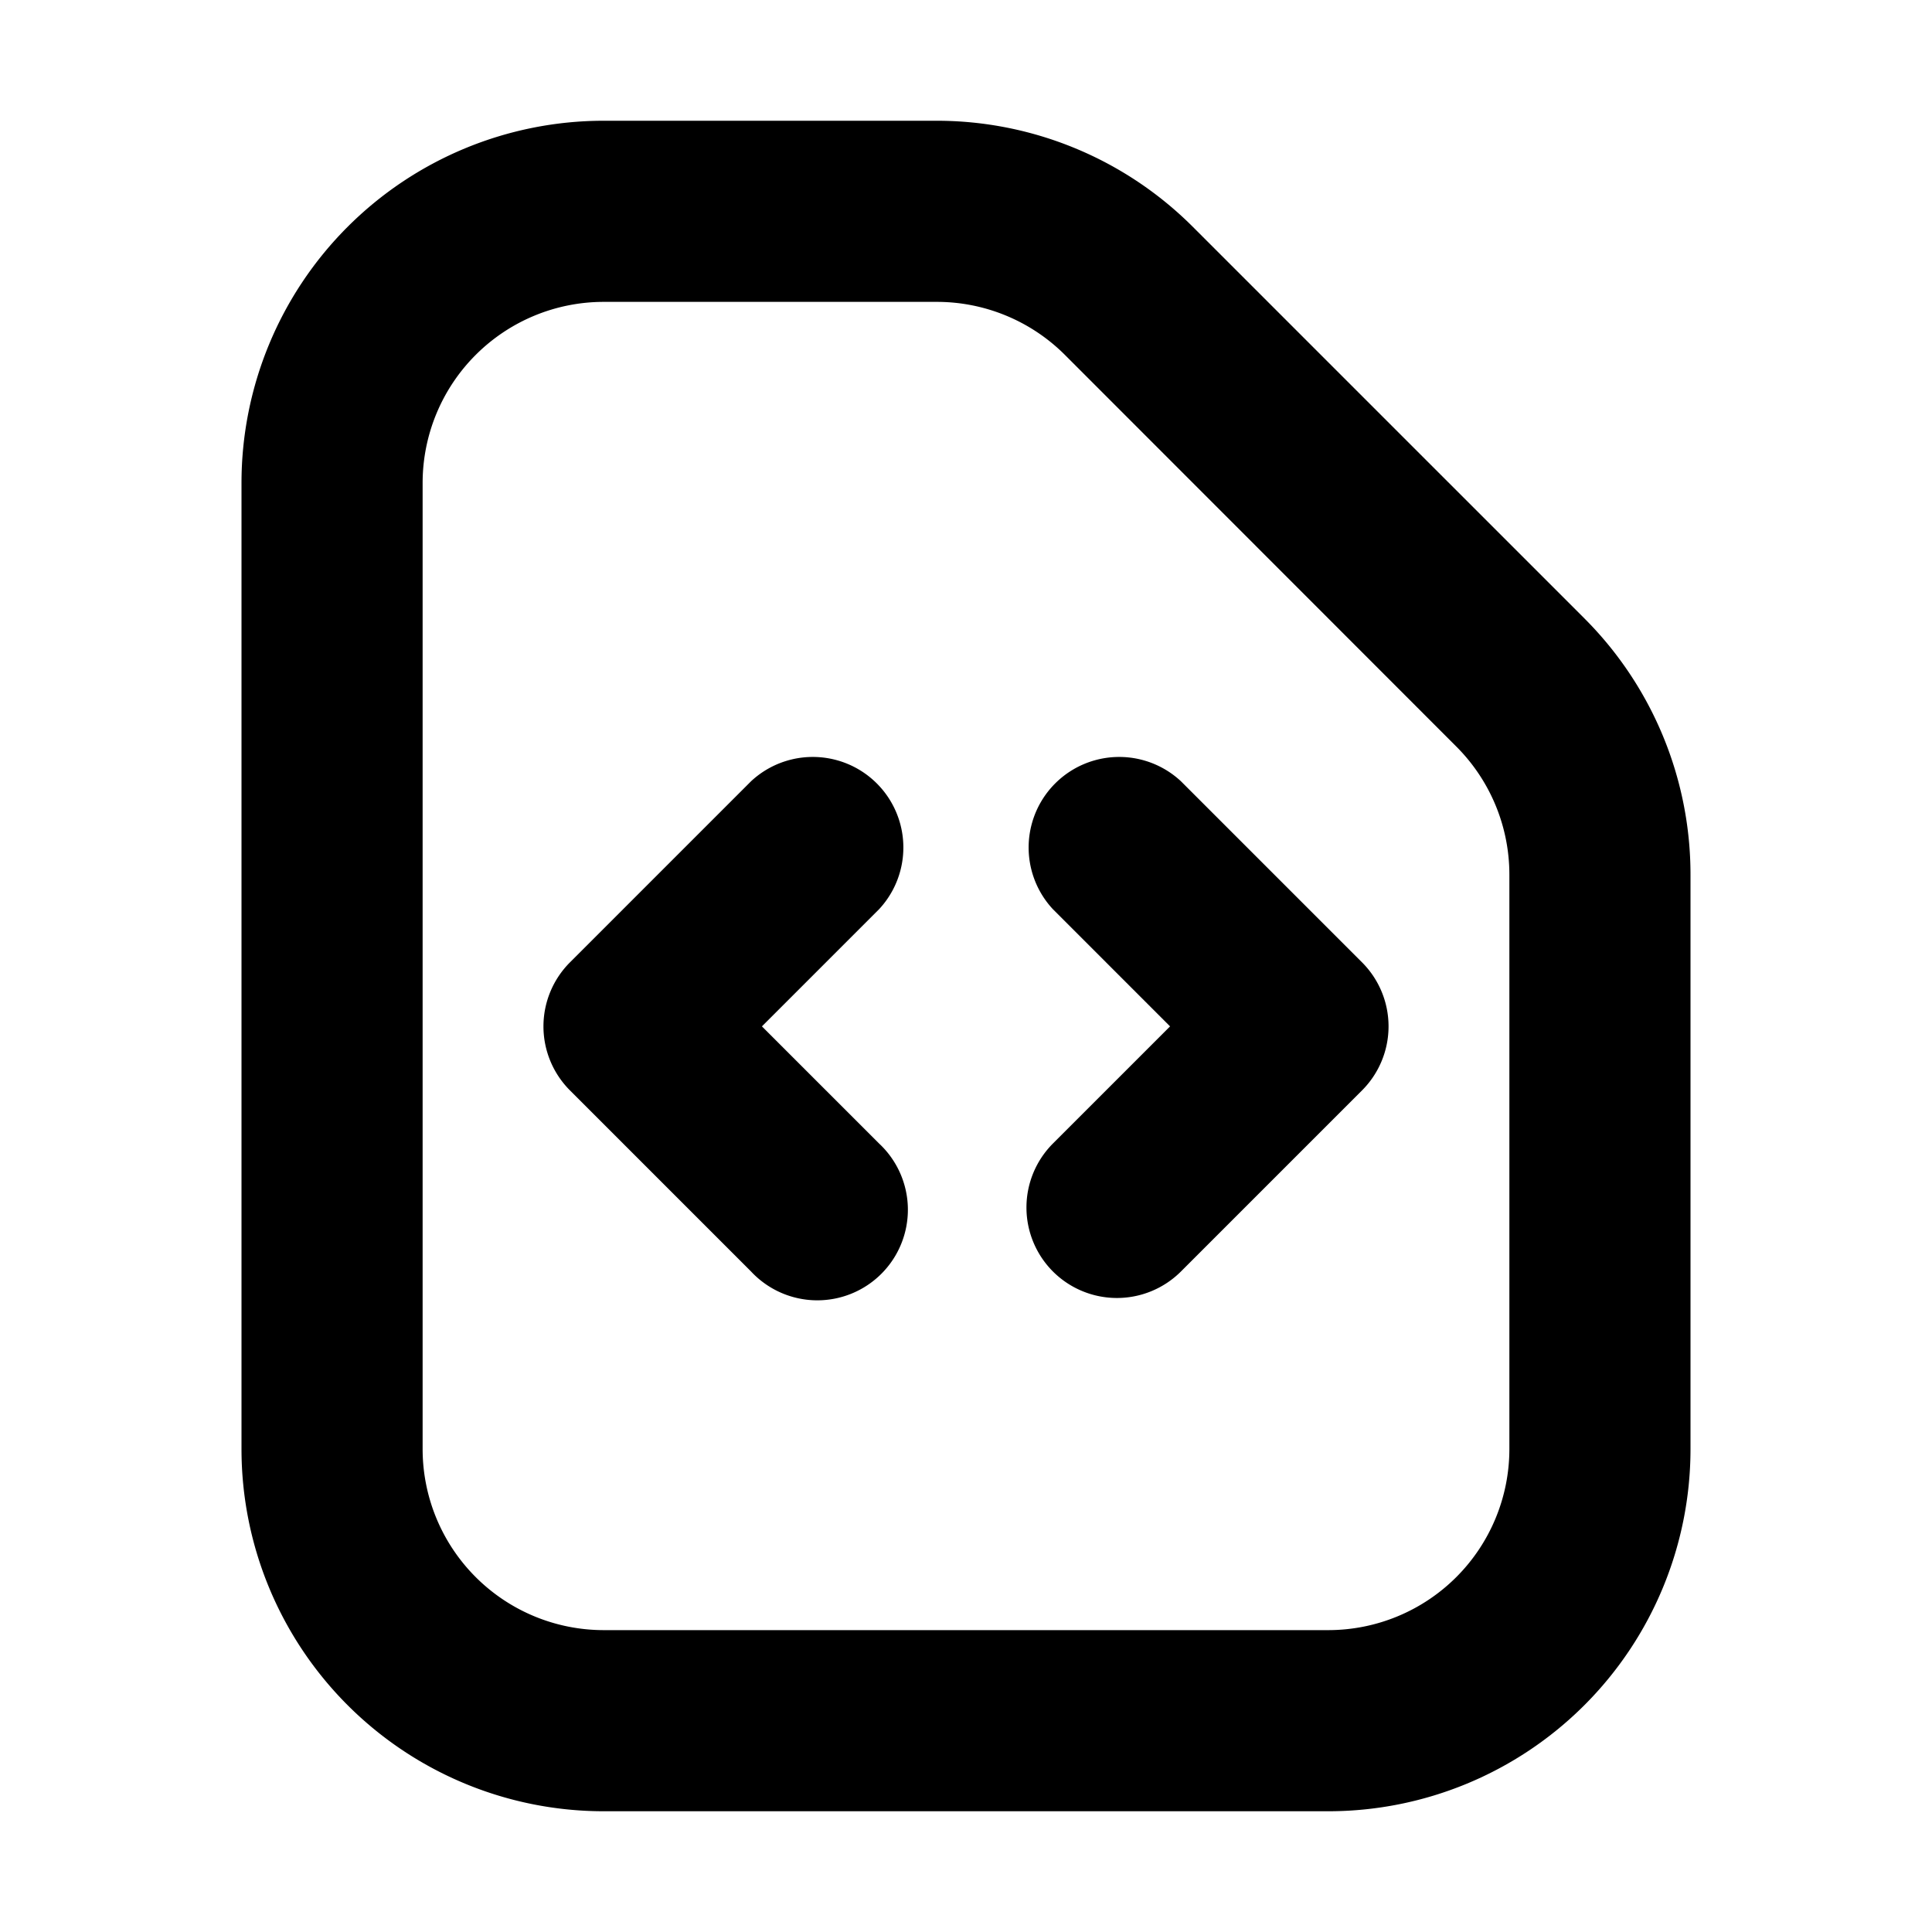 <svg xmlns="http://www.w3.org/2000/svg" width="1em" height="1em" viewBox="0 0 16 16"><path fill="currentColor" fill-rule="evenodd" d="M5 13.5h6a1.5 1.5 0 0 0 1.5-1.5V7.243a1.5 1.5 0 0 0-.44-1.061L8.819 2.939a1.5 1.5 0 0 0-1.06-.439H5A1.5 1.5 0 0 0 3.5 4v8A1.5 1.5 0 0 0 5 13.5m9-6.257a3 3 0 0 0-.879-2.122L9.88 1.88A3 3 0 0 0 7.757 1H5a3 3 0 0 0-3 3v8a3 3 0 0 0 3 3h6a3 3 0 0 0 3-3zM8.72 10.53a.75.75 0 0 1 0-1.06l.97-.97l-.97-.97a.75.75 0 0 1 1.06-1.06l1.5 1.5a.75.75 0 0 1 0 1.06l-1.5 1.5a.75.75 0 0 1-1.06 0m-1.44-3a.75.75 0 0 0-1.06-1.06l-1.5 1.5a.75.75 0 0 0 0 1.06l1.5 1.5a.75.75 0 1 0 1.06-1.06l-.97-.97z" clip-rule="evenodd"/></svg>